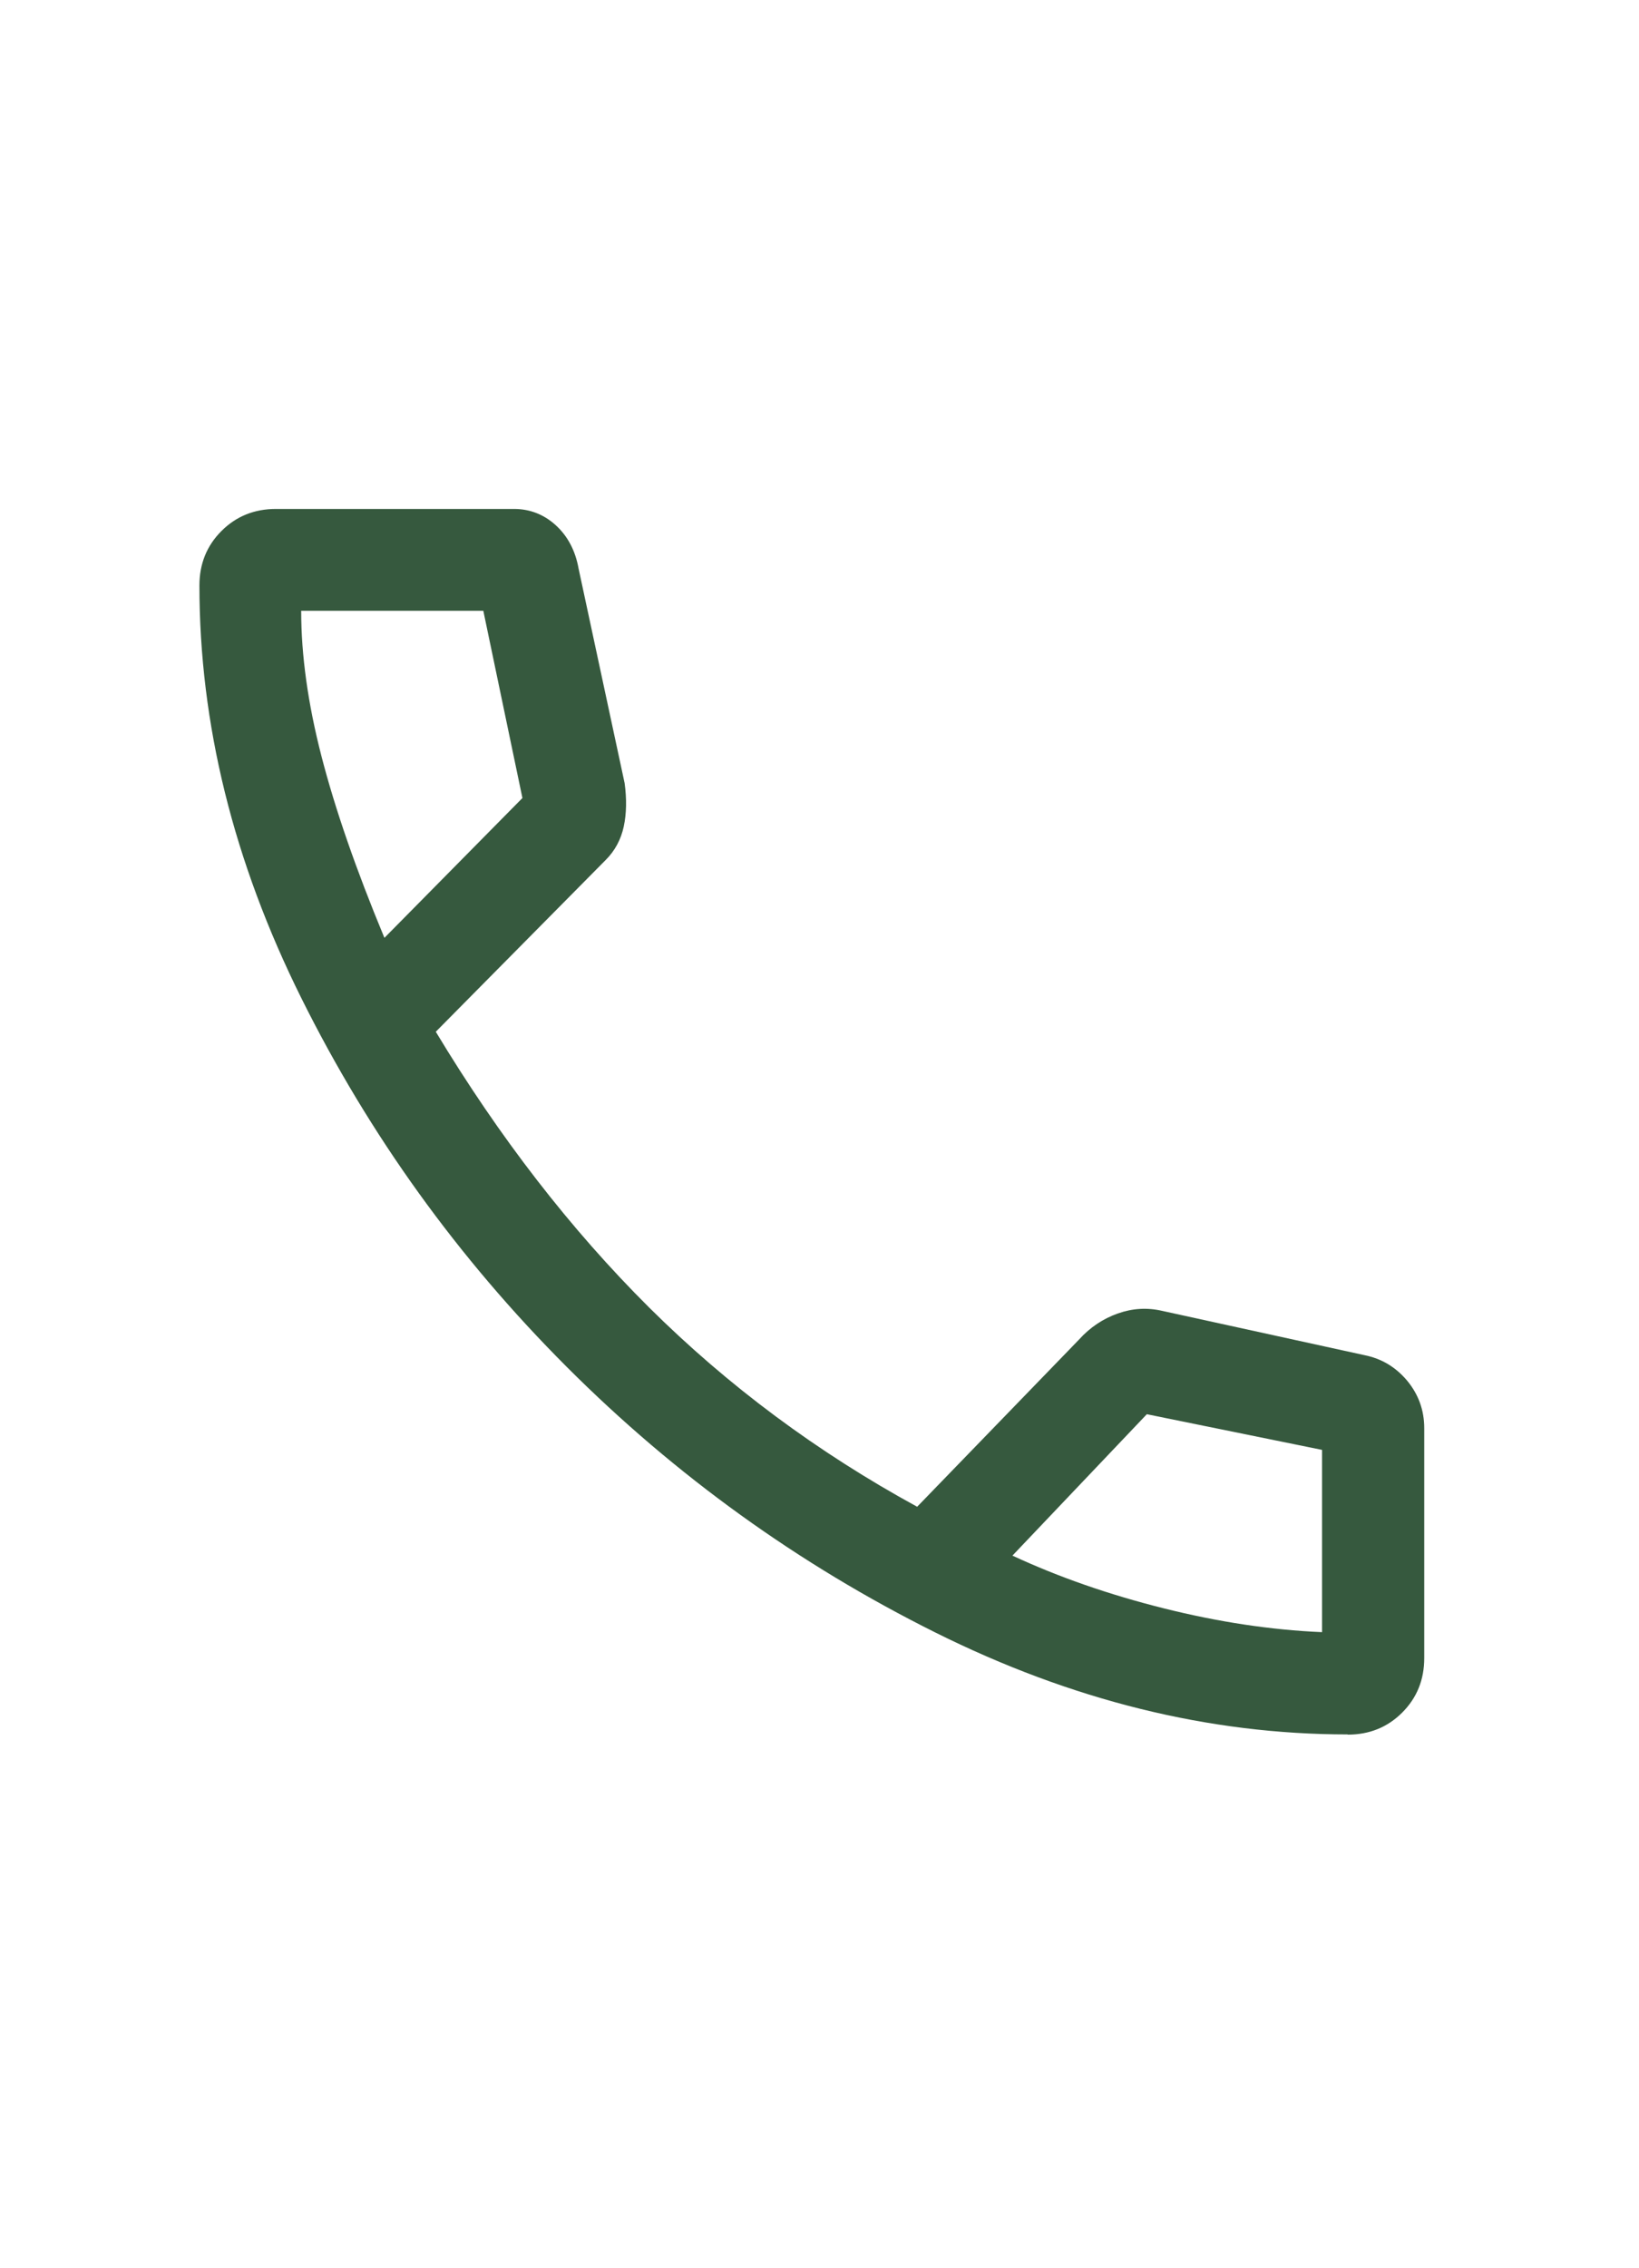 <?xml version="1.0" encoding="UTF-8"?><svg id="Layer_1" xmlns="http://www.w3.org/2000/svg" viewBox="0 0 75.86 104.89"><defs><style>.cls-1{fill:#36593e;}</style></defs><path class="cls-1" d="M62.37,80.22c-6.4,0-12.77-1.57-19.09-4.72s-12.01-7.24-17.05-12.28c-5.04-5.04-9.13-10.72-12.28-17.05-3.15-6.33-4.72-12.69-4.72-19.09,0-1,.34-1.84,1.02-2.52s1.52-1.02,2.52-1.02h11.02c.73,0,1.38,.25,1.93,.75,.55,.5,.91,1.17,1.06,2.01l2.13,9.92c.1,.73,.09,1.4-.04,2.01-.13,.6-.41,1.12-.83,1.54l-7.87,7.95c2.94,4.88,6.23,9.13,9.88,12.76,3.65,3.62,7.78,6.69,12.4,9.21l7.48-7.72c.52-.58,1.13-.98,1.81-1.22s1.36-.28,2.05-.12l9.37,2.05c.79,.16,1.44,.55,1.97,1.18,.52,.63,.79,1.36,.79,2.2v10.63c0,1-.34,1.84-1.02,2.52-.68,.68-1.52,1.02-2.52,1.02ZM17.8,43.37l6.38-6.46-1.81-8.66H13.94c0,2.05,.31,4.29,.94,6.73s1.6,5.24,2.91,8.39Zm29.06,28.58c2.15,1,4.49,1.81,7.01,2.44,2.52,.63,4.96,1,7.32,1.1v-8.43l-8.11-1.65-6.22,6.54Z"/></svg>